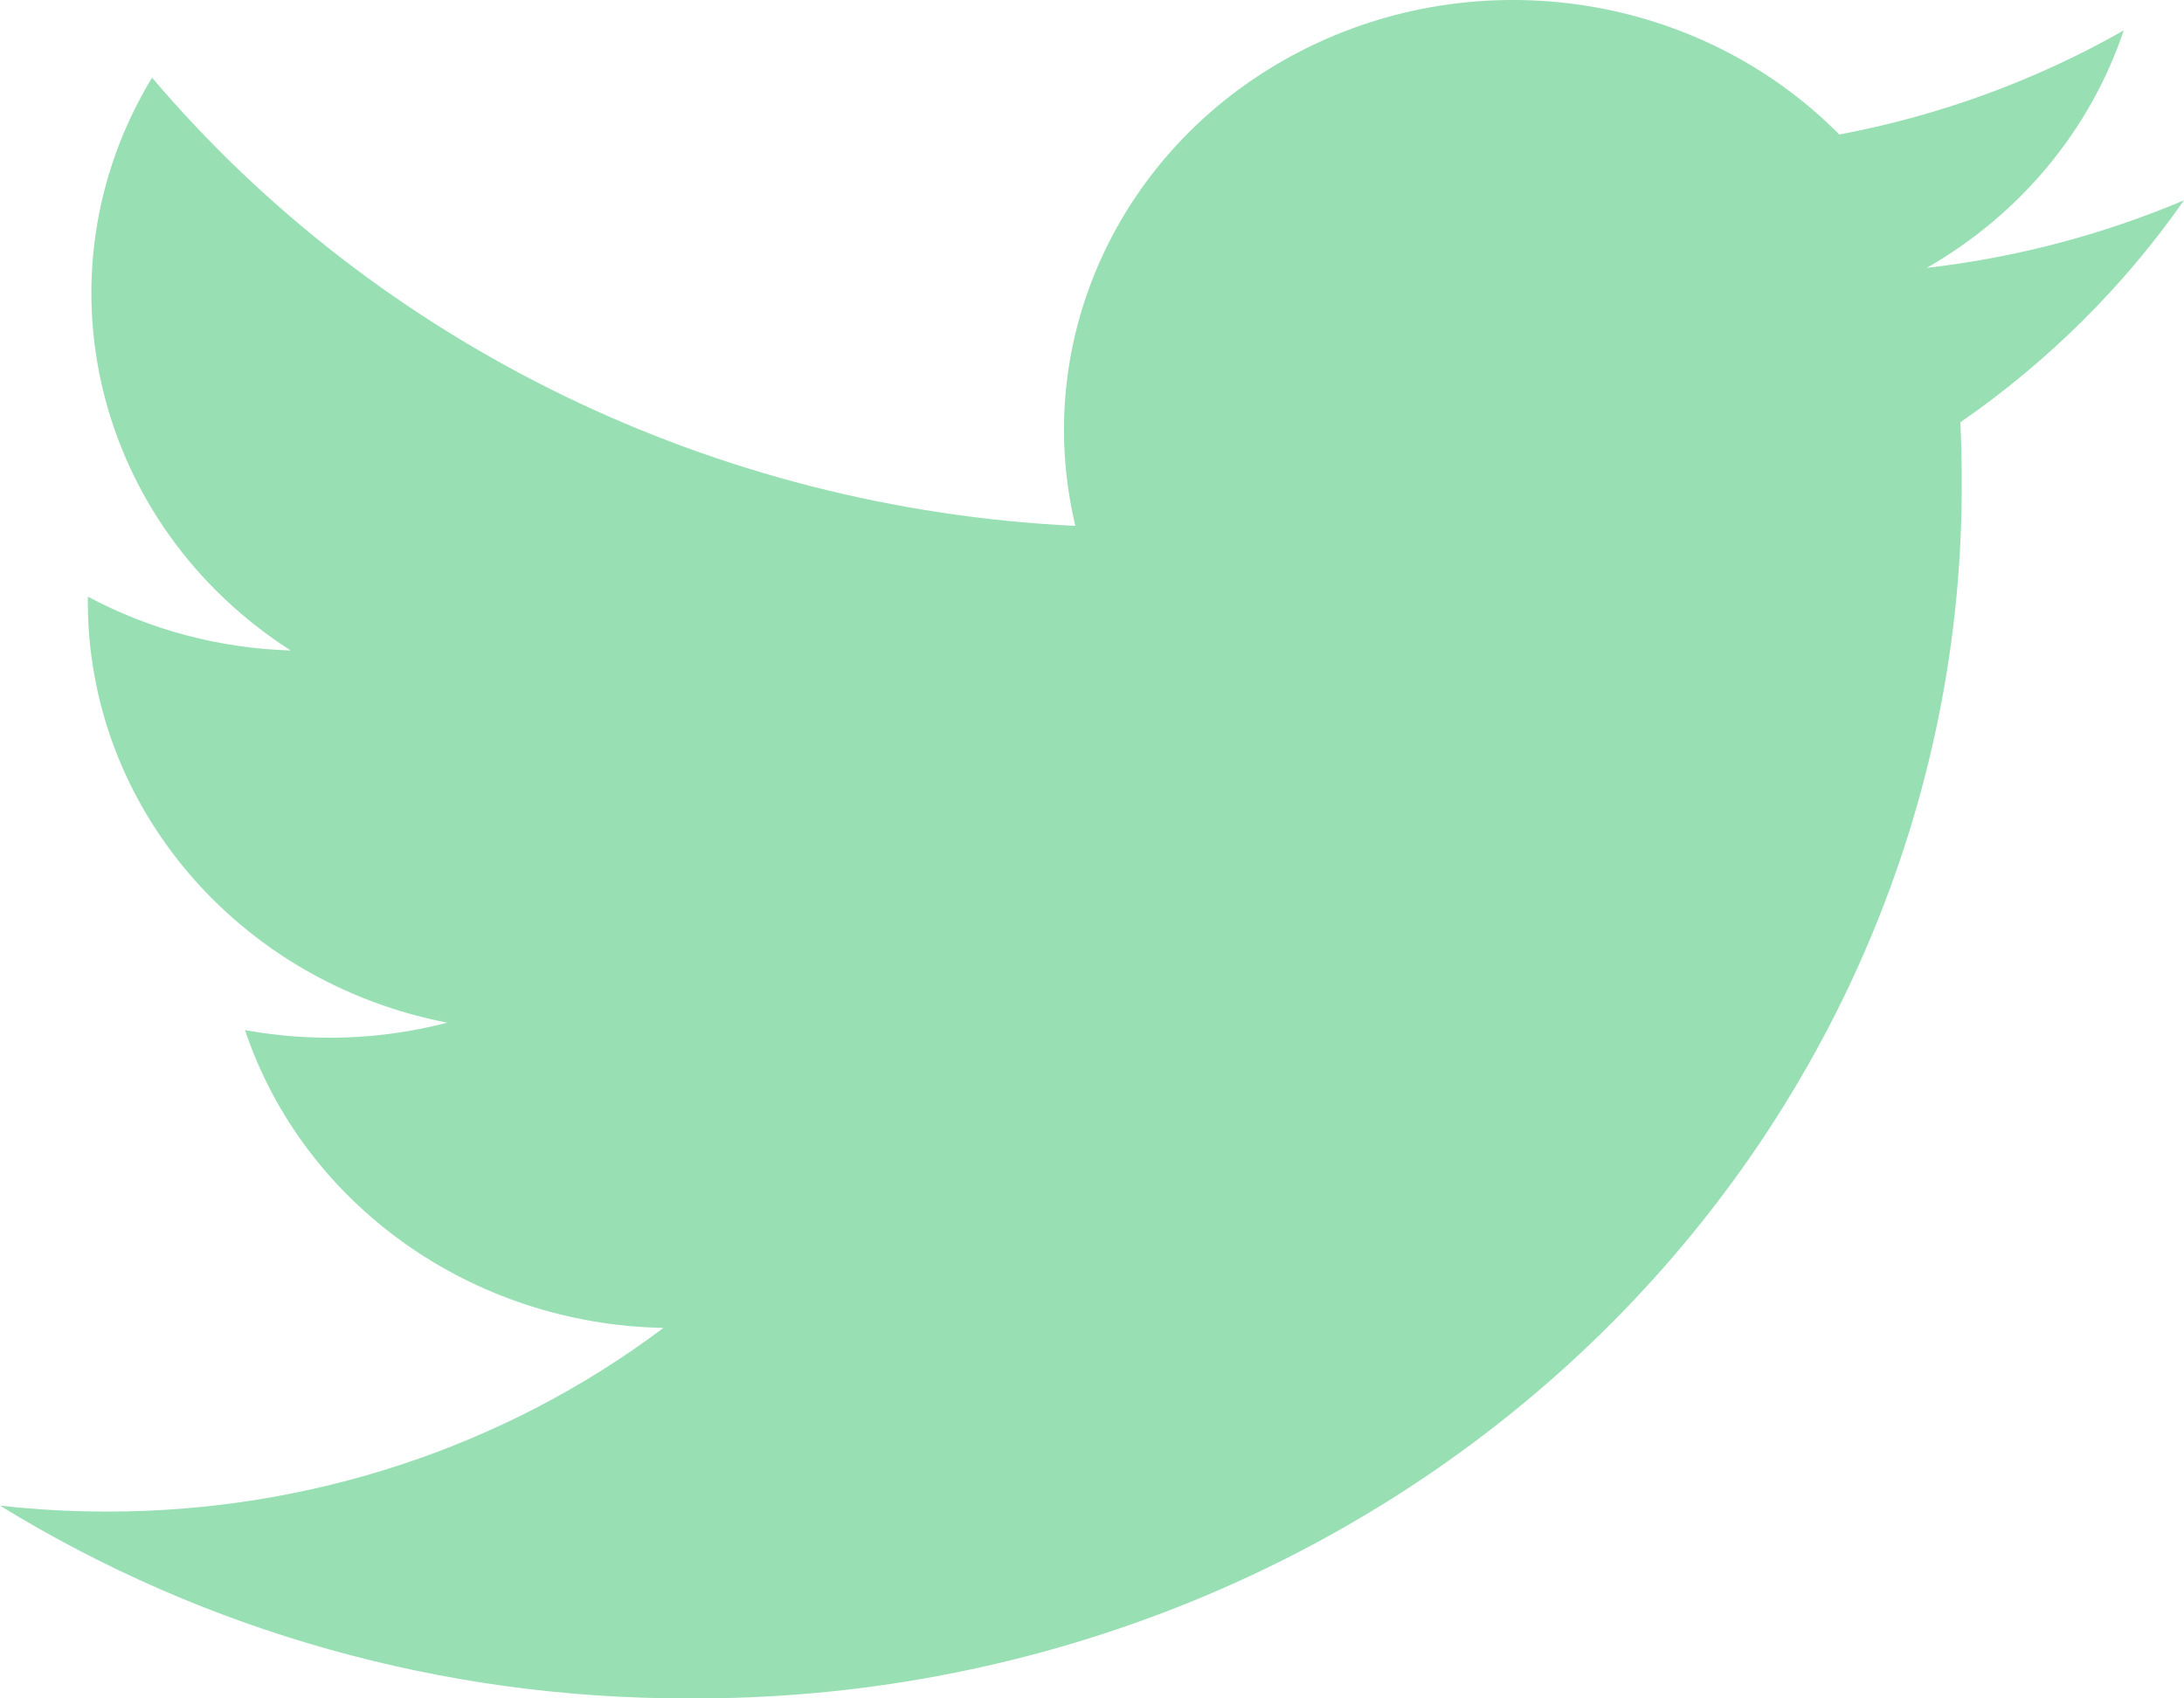 <svg width="18" height="14" viewBox="0 0 18 14" fill="none" xmlns="http://www.w3.org/2000/svg">
<path d="M15.88 2.208C16.651 1.766 17.228 1.071 17.503 0.251C16.779 0.663 15.986 0.953 15.159 1.109C14.012 -0.052 12.195 -0.335 10.724 0.419C9.252 1.173 8.49 2.777 8.863 4.335C5.894 4.192 3.128 2.849 1.253 0.64C0.274 2.256 0.774 4.322 2.396 5.362C1.809 5.344 1.236 5.192 0.724 4.918C0.724 4.933 0.724 4.948 0.724 4.963C0.724 6.646 1.963 8.096 3.686 8.43C3.143 8.572 2.572 8.592 2.019 8.491C2.503 9.931 3.889 10.917 5.468 10.946C4.16 11.929 2.545 12.462 0.882 12.46C0.587 12.46 0.293 12.444 -6.90513e-07 12.411C1.689 13.45 3.654 14.002 5.661 14C8.454 14.018 11.137 12.964 13.112 11.073C15.087 9.182 16.187 6.612 16.168 3.939C16.168 3.785 16.164 3.633 16.157 3.481C16.88 2.981 17.504 2.361 18 1.651C17.326 1.936 16.612 2.124 15.88 2.208Z" fill="#98DFB4"/>
</svg>
